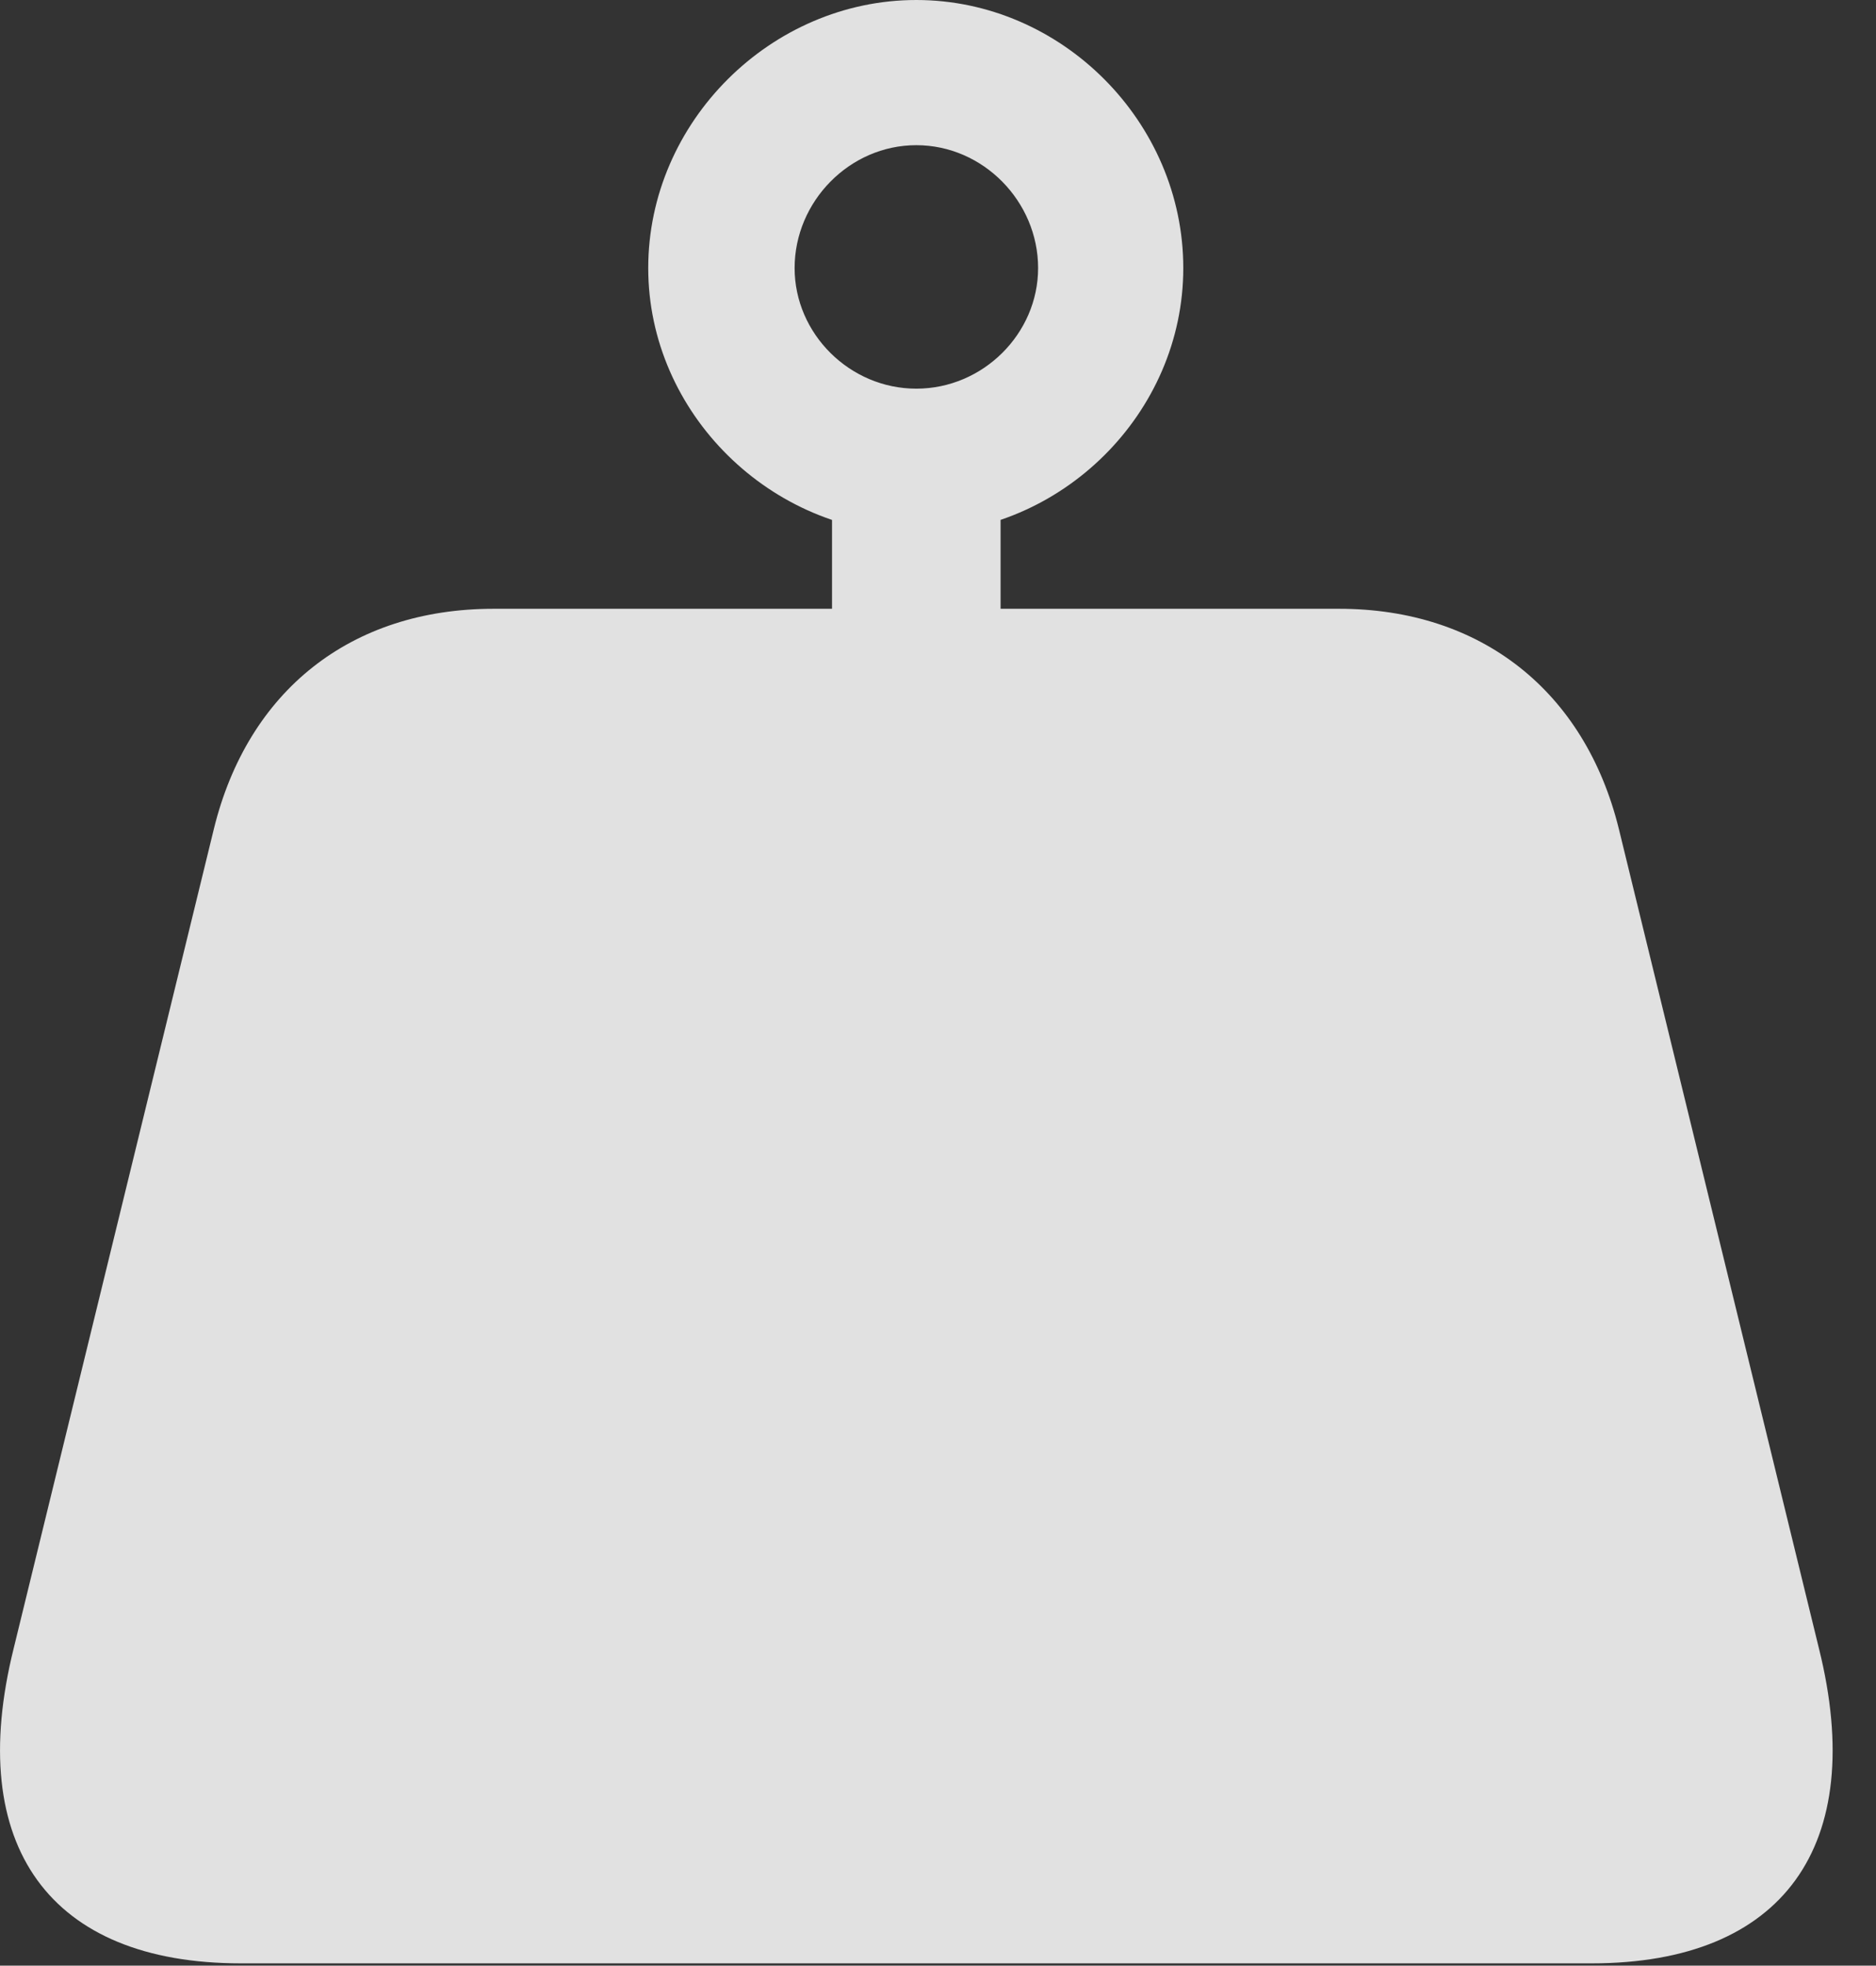 <?xml version="1.0" encoding="UTF-8"?>
<!--Generator: Apple Native CoreSVG 326-->
<!DOCTYPE svg
PUBLIC "-//W3C//DTD SVG 1.1//EN"
       "http://www.w3.org/Graphics/SVG/1.1/DTD/svg11.dtd">
<svg version="1.1" xmlns="http://www.w3.org/2000/svg" xmlns:xlink="http://www.w3.org/1999/xlink" viewBox="0 0 15.648 16.396">
 <rect x="0" y="0" width="15.648" height="16.396" fill="#333333" stroke="none"/>
 <g>
  <rect height="16.396" opacity="0" width="15.648" x="0" y="0"/>
  <path d="M0.114 13.75C-0.296 15.4 0.417 16.377 2.008 16.377L13.278 16.377C14.87 16.377 15.583 15.4 15.172 13.75L13.503 6.914C13.219 5.762 12.35 5.078 11.169 5.078L4.118 5.078C2.926 5.078 2.067 5.762 1.784 6.914ZM6.94 6.123L8.346 6.123L8.346 3.779L6.94 3.779ZM7.643 4.453C8.854 4.453 9.87 3.447 9.87 2.236C9.87 1.016 8.854 0 7.643 0C6.432 0 5.407 1.016 5.407 2.236C5.407 3.447 6.432 4.453 7.643 4.453ZM7.643 3.242C7.087 3.242 6.628 2.783 6.628 2.236C6.628 1.68 7.087 1.211 7.643 1.211C8.2 1.211 8.659 1.68 8.659 2.236C8.659 2.783 8.2 3.242 7.643 3.242Z" fill="white" fill-opacity="0.85"/>
 </g>
</svg>
